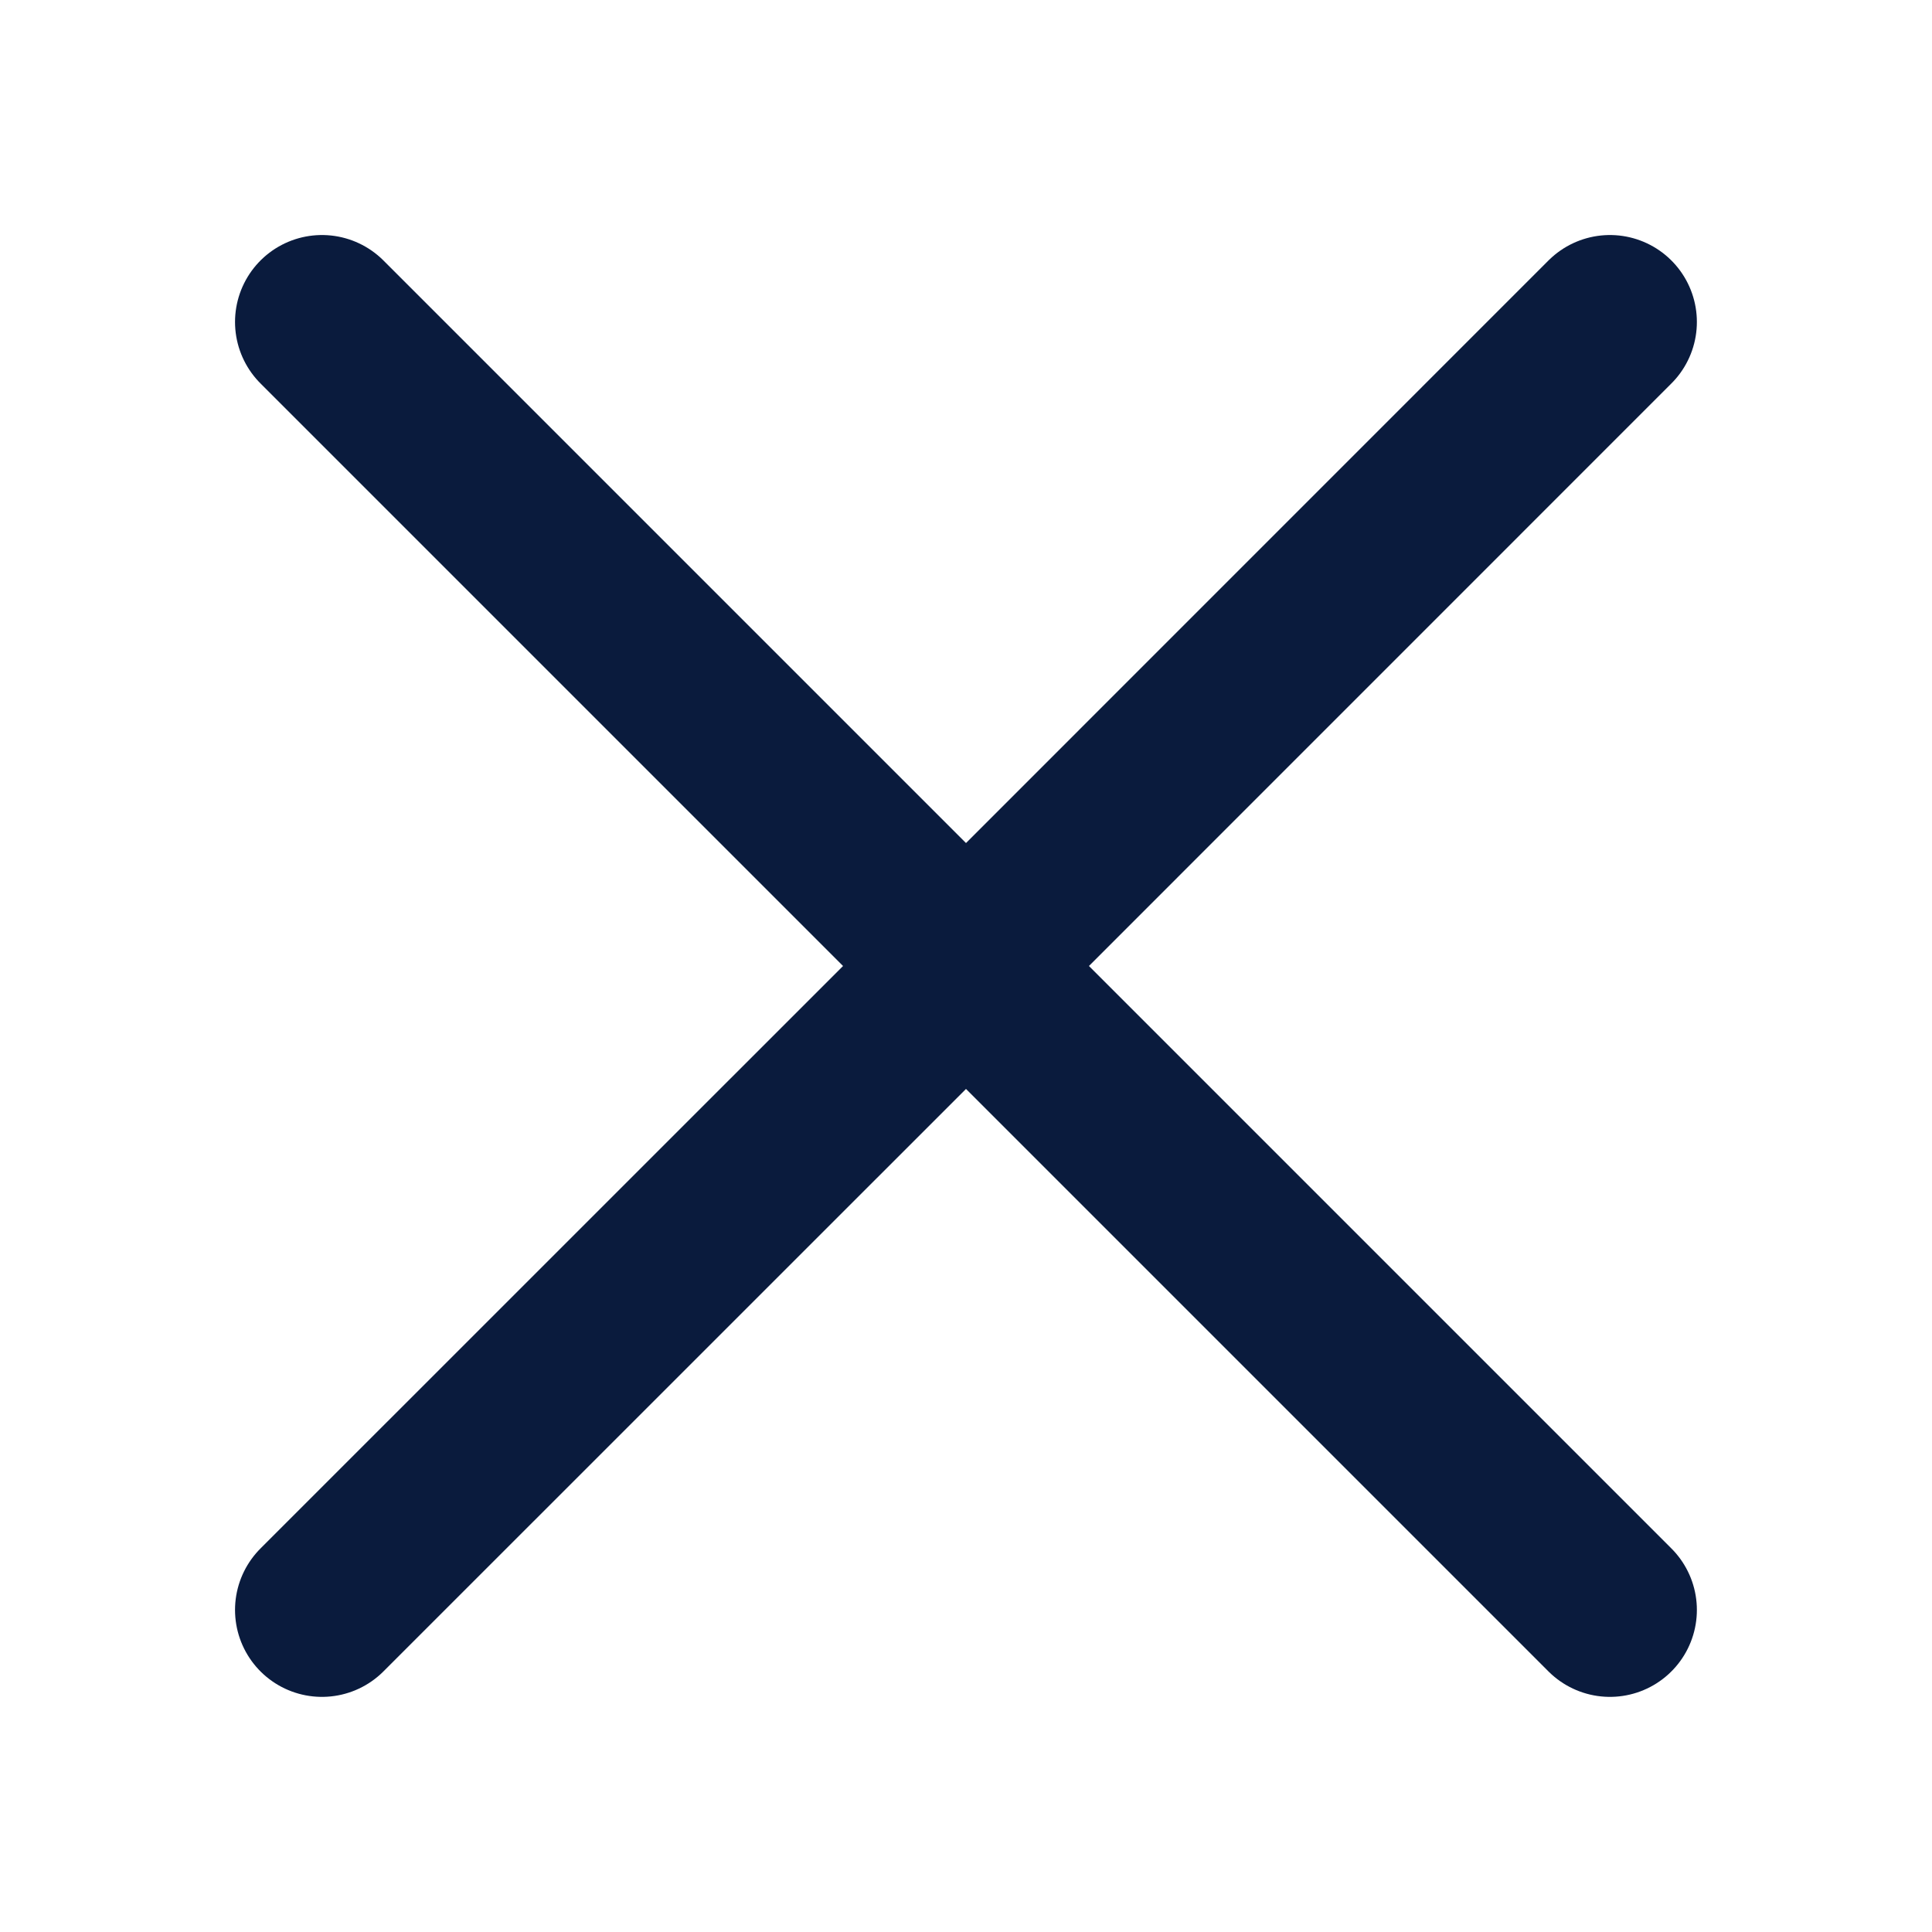 <svg xmlns="http://www.w3.org/2000/svg" width="20" height="20" viewBox="0 0 20 20">
    <defs>
        <filter id="aba4bz2wsa">
            <feColorMatrix in="SourceGraphic" values="0 0 0 0 0.039 0 0 0 0 0.106 0 0 0 0 0.239 0 0 0 1 0"/>
        </filter>
    </defs>
    <g fill="none" fill-rule="evenodd" stroke-linecap="round" stroke-linejoin="round">
        <g>
            <g filter="" transform="translate(-1083 -210) translate(301 184)">
                <g>
                    <g stroke="#0a1b3d" stroke-width="1.8">
                        <path d="M13.333 0L6.667 6.667 0 0" transform="translate(782 26) translate(3.333 3.333)"/>
                        <path d="M13.333 6.667L6.667 13.333 0 6.667" transform="translate(782 26) translate(3.333 3.333) matrix(1 0 0 -1 0 20)"/>
                    </g>
                </g>
            </g>
        </g>
    </g>
</svg>
